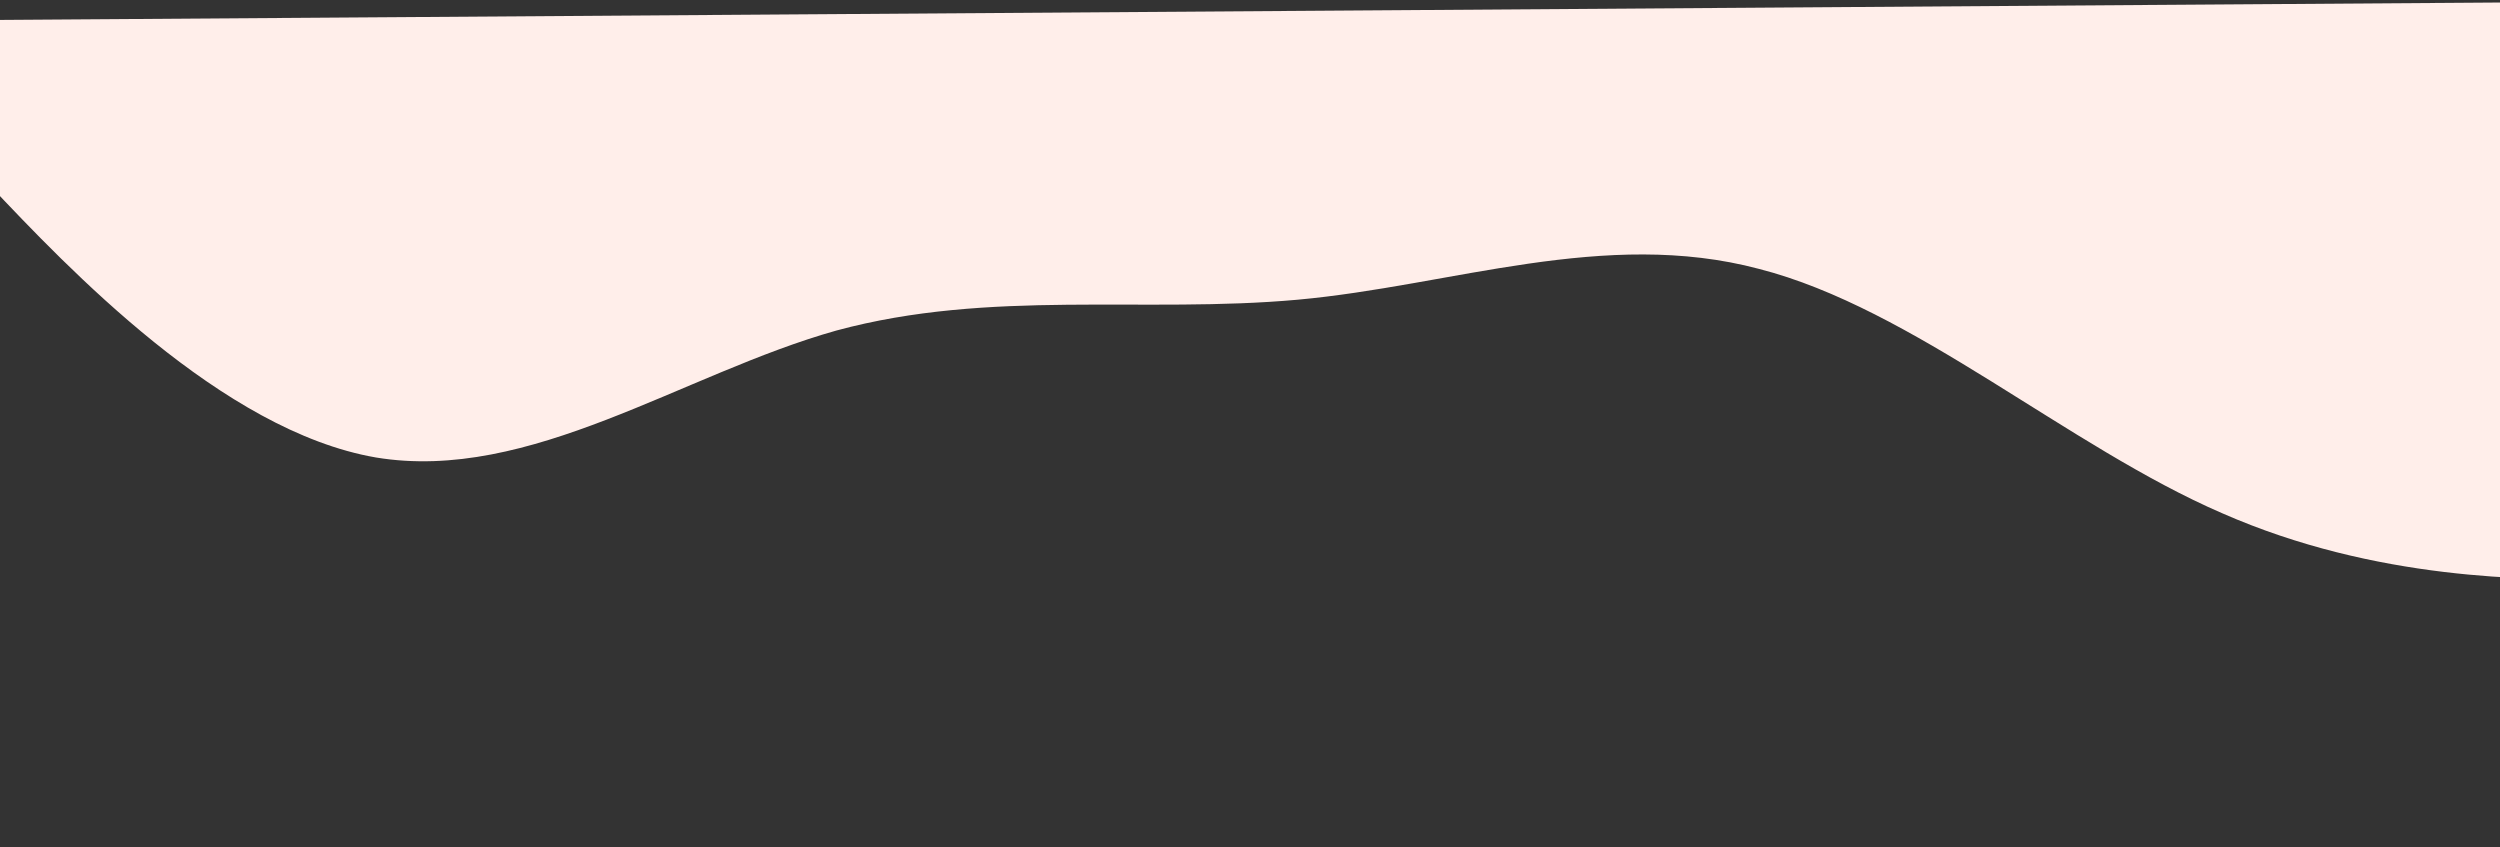 <svg width="1440" height="488" viewBox="0 0 1440 488" fill="none" xmlns="http://www.w3.org/2000/svg">
<rect x="0" y="0" width="1440" height="488" fill="#333333" stroke="none"/>
<g clip-path="url(#clip0)">
<path d="M-50.669 59.362L-6.041 106.581C38.587 153.8 127.843 248.237 216.548 263.512C305.248 278.193 393.407 215.196 481.833 190.369C570.264 166.434 658.961 180.669 747.503 172.626C836.046 164.583 924.412 131.29 1013.17 154.882C1101.93 177.583 1191.08 257.169 1279.95 295.613C1368.82 334.652 1457.41 334.035 1501.71 333.726L1546.01 333.418L1543.69 0.725L1499.39 1.034C1455.1 1.342 1366.5 1.959 1277.91 2.576C1189.31 3.194 1100.72 3.811 1012.13 4.428C923.532 5.045 834.938 5.662 746.345 6.28C657.751 6.897 569.157 7.514 480.563 8.131C391.969 8.748 303.375 9.365 214.782 9.983C126.188 10.6 37.594 11.217 -6.703 11.526L-51 11.834L-50.669 59.362Z" fill="#FFEEEA"/>
</g>
<defs>
<clipPath id="clip0">
<rect width="1594.73" height="475.287" fill="white" transform="matrix(1 -0.007 -0.007 -1 -47.689 487.109)"/>
</clipPath>
</defs>
</svg>
